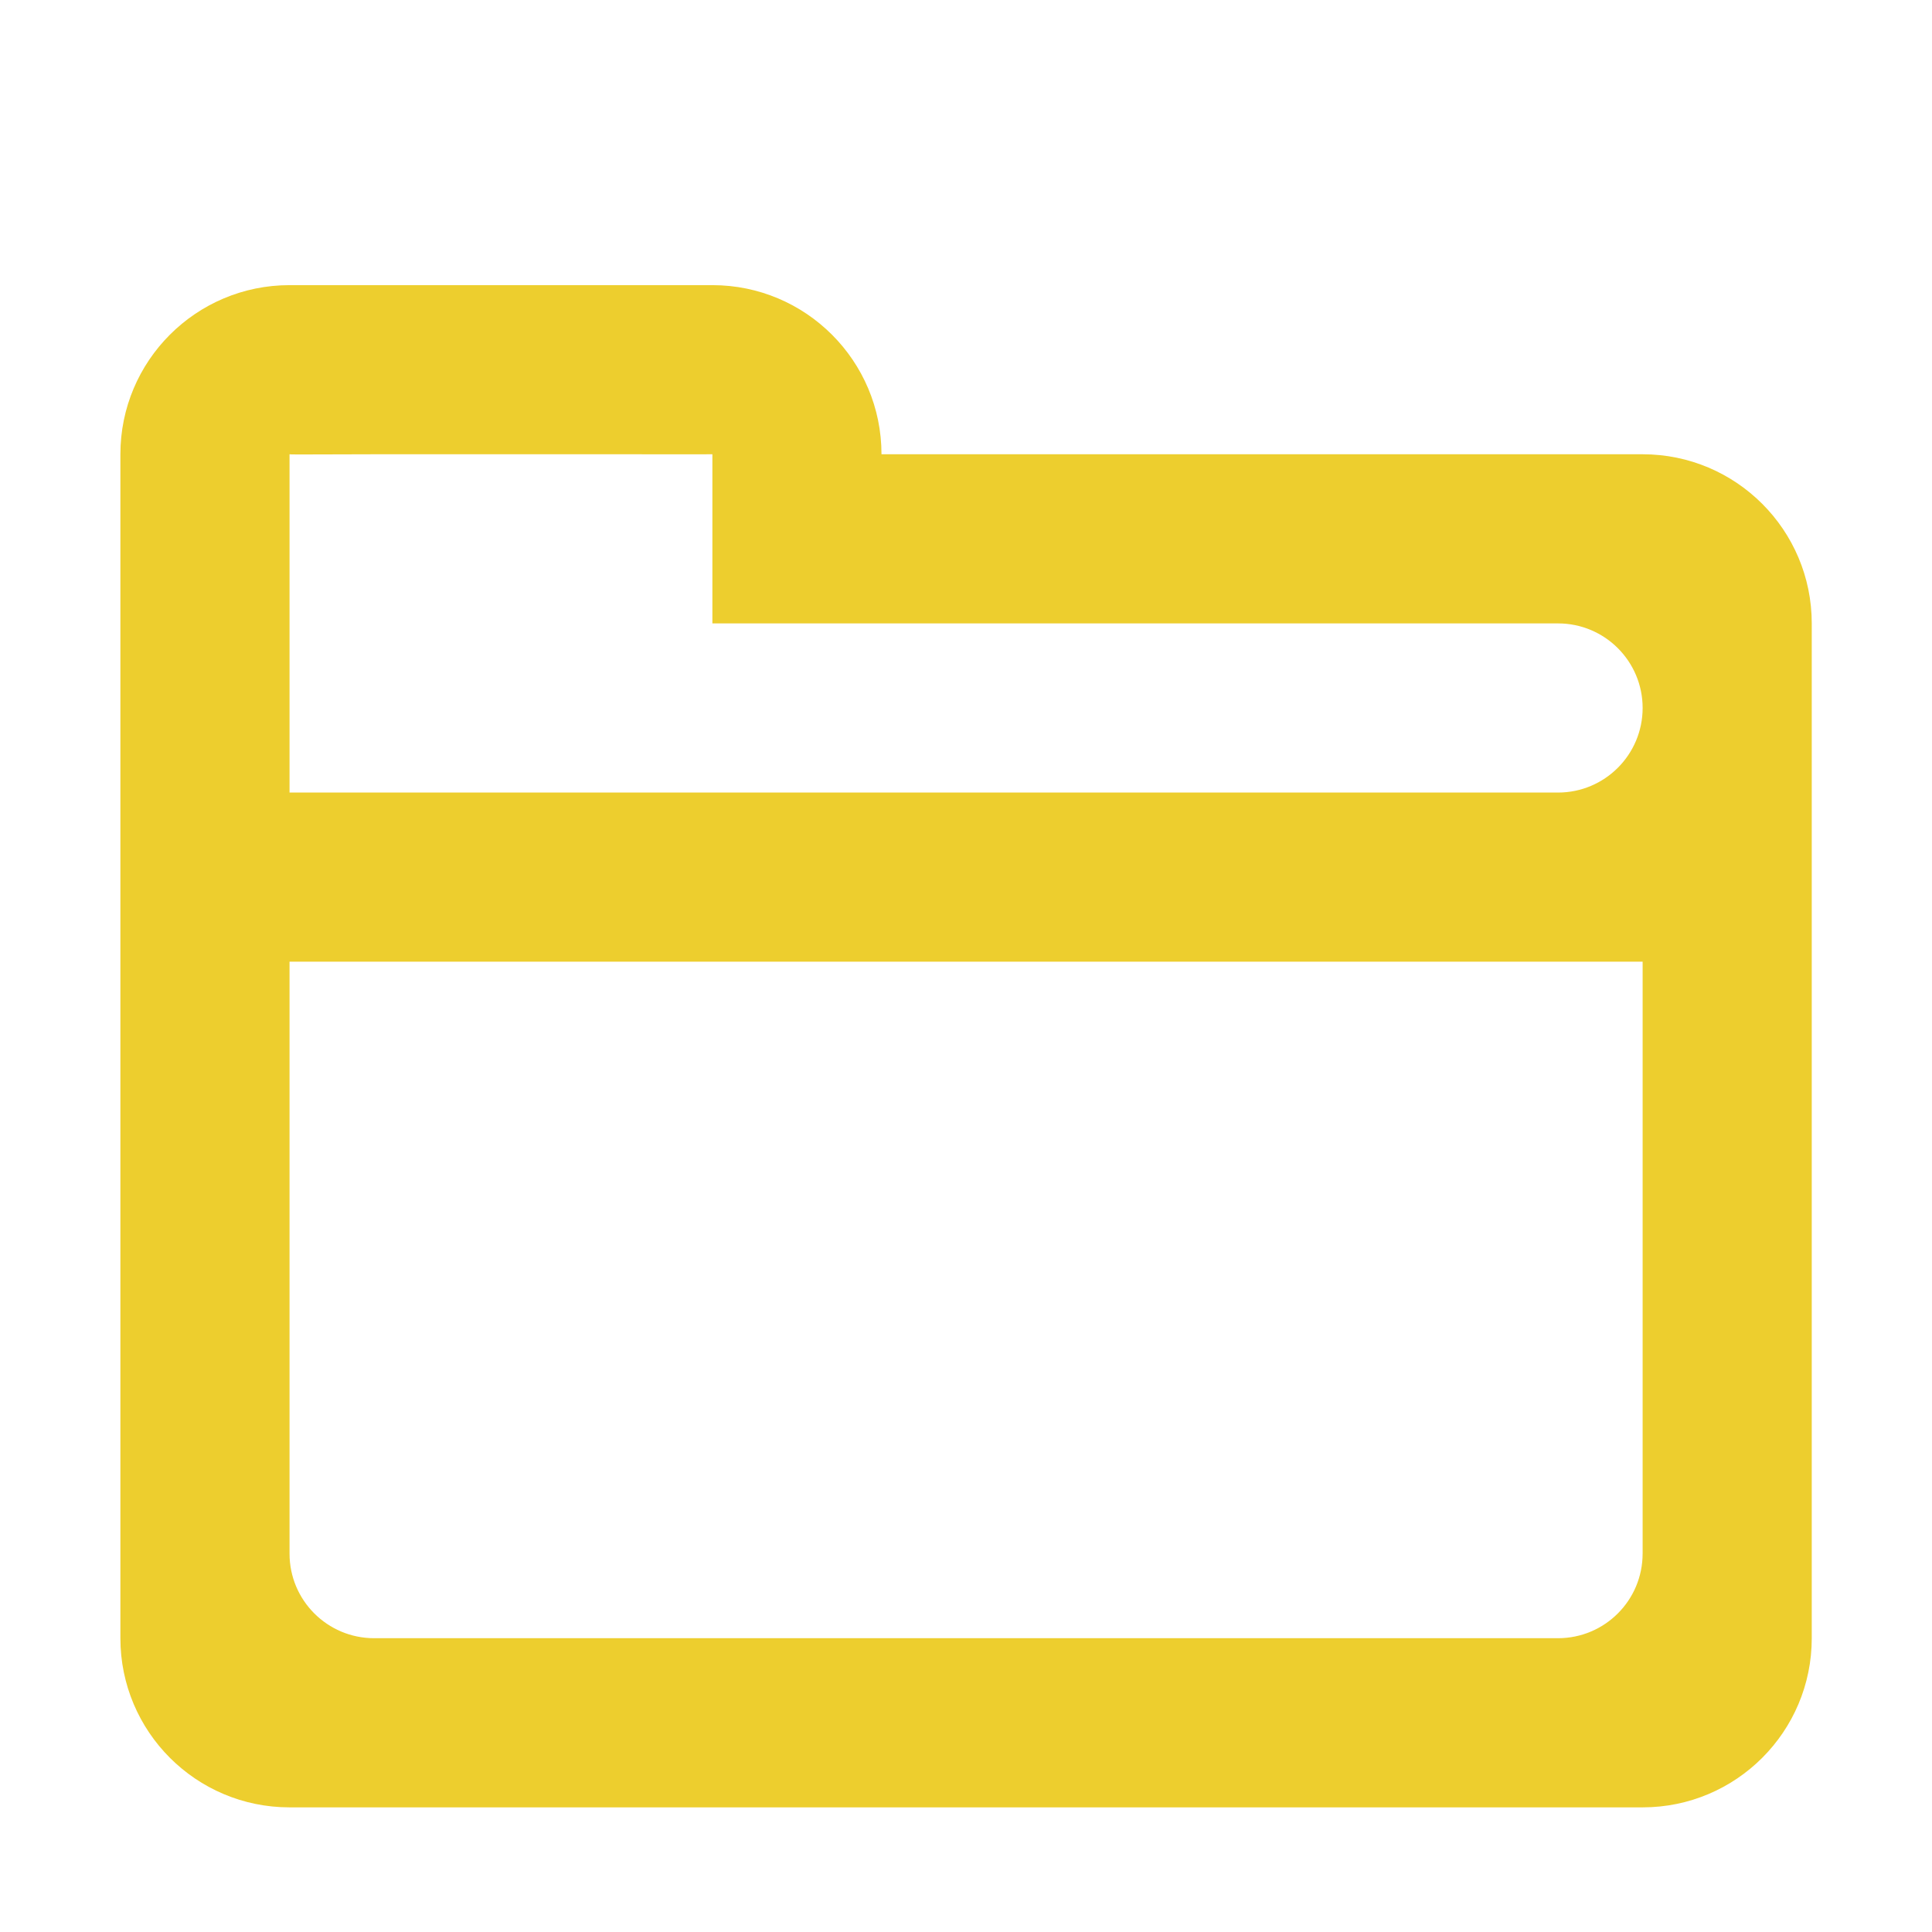 <?xml version="1.0" standalone="no"?><!DOCTYPE svg PUBLIC "-//W3C//DTD SVG 1.1//EN" "http://www.w3.org/Graphics/SVG/1.1/DTD/svg11.dtd"><svg t="1752633349125" class="icon" viewBox="0 0 1024 1024" version="1.1" xmlns="http://www.w3.org/2000/svg" p-id="8864" data-spm-anchor-id="a313x.search_index.0.i3.1ce43a81N1BzOw" xmlns:xlink="http://www.w3.org/1999/xlink" width="200" height="200"><path d="M870.62 240.77H467.21c0-49.51-40.14-89.64-89.64-89.64H153.46c-49.53 0-89.65 40.13-89.65 89.64v627.52c0 49.51 40.12 89.65 89.65 89.65h717.17c49.52 0 89.64-40.13 89.64-89.65V330.42c-0.01-49.51-40.13-89.65-89.65-89.65z m0 582.69c0 24.76-20.08 44.82-44.83 44.82H198.28c-24.75 0-44.82-20.07-44.82-44.82V509.71h717.17v313.75z m-44.83-403.39H153.46v-179.3c0.22 0.23 20.07 0 44.82 0h134.47c24.75 0 44.77 0.06 44.83 0v89.65H825.8c24.75 0 44.83 20.07 44.83 44.82-0.01 24.75-20.09 44.83-44.84 44.83z" fill="#edce2e" p-id="8865"></path></svg>